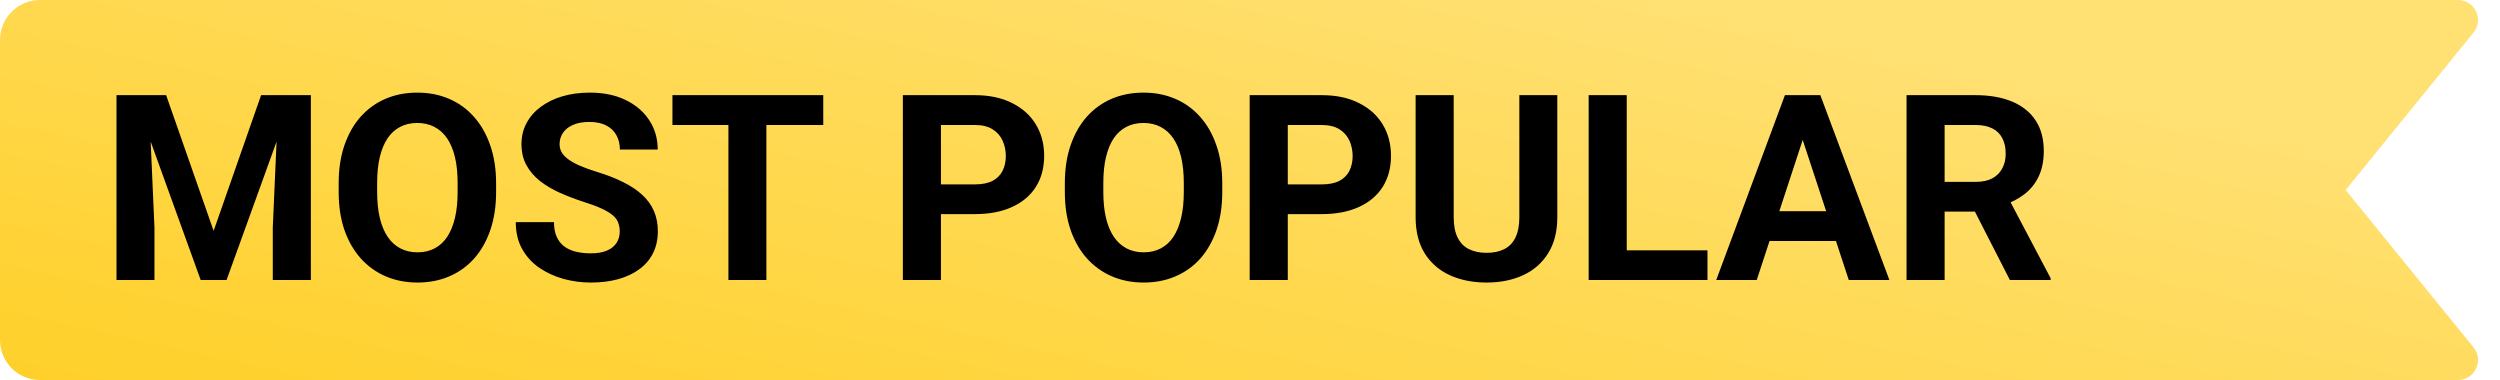 <svg width="125" height="19" viewBox="0 0 125 19" fill="none" xmlns="http://www.w3.org/2000/svg">
<path fill-rule="evenodd" clip-rule="evenodd" d="M0 2C0 0.895 0.895 0 2 0H122.899C123.741 0 124.207 0.977 123.676 1.63L117.284 9.5L123.676 17.369C124.207 18.023 123.741 19 122.899 19H2C0.895 19 0 18.105 0 17V2Z" fill="url(#paint0_linear_34_92)"/>
<path d="M6.695 4.758H8.307L10.681 11.543L13.055 4.758H14.668L11.329 14H10.034L6.695 4.758ZM5.825 4.758H7.431L7.723 11.372V14H5.825V4.758ZM13.931 4.758H15.543V14H13.639V11.372L13.931 4.758ZM24.805 9.163V9.601C24.805 10.303 24.709 10.934 24.519 11.493C24.329 12.051 24.06 12.527 23.713 12.921C23.366 13.31 22.951 13.609 22.469 13.816C21.991 14.023 21.459 14.127 20.875 14.127C20.296 14.127 19.765 14.023 19.282 13.816C18.804 13.609 18.389 13.31 18.038 12.921C17.687 12.527 17.414 12.051 17.219 11.493C17.029 10.934 16.934 10.303 16.934 9.601V9.163C16.934 8.456 17.029 7.826 17.219 7.271C17.41 6.713 17.678 6.237 18.025 5.843C18.377 5.45 18.791 5.149 19.27 4.942C19.752 4.735 20.283 4.631 20.863 4.631C21.447 4.631 21.978 4.735 22.456 4.942C22.939 5.149 23.353 5.45 23.7 5.843C24.051 6.237 24.322 6.713 24.513 7.271C24.707 7.826 24.805 8.456 24.805 9.163ZM22.881 9.601V9.15C22.881 8.66 22.837 8.228 22.748 7.855C22.659 7.483 22.528 7.17 22.355 6.916C22.181 6.662 21.969 6.472 21.72 6.345C21.47 6.214 21.184 6.148 20.863 6.148C20.541 6.148 20.256 6.214 20.006 6.345C19.76 6.472 19.551 6.662 19.377 6.916C19.208 7.17 19.079 7.483 18.99 7.855C18.901 8.228 18.857 8.66 18.857 9.15V9.601C18.857 10.088 18.901 10.519 18.99 10.896C19.079 11.268 19.21 11.584 19.384 11.842C19.557 12.096 19.769 12.288 20.019 12.419C20.268 12.551 20.554 12.616 20.875 12.616C21.197 12.616 21.483 12.551 21.732 12.419C21.982 12.288 22.192 12.096 22.361 11.842C22.53 11.584 22.659 11.268 22.748 10.896C22.837 10.519 22.881 10.088 22.881 9.601ZM30.987 11.582C30.987 11.416 30.962 11.268 30.911 11.137C30.865 11.002 30.776 10.879 30.645 10.769C30.513 10.655 30.329 10.543 30.092 10.433C29.855 10.323 29.549 10.208 29.172 10.09C28.753 9.954 28.355 9.802 27.979 9.633C27.606 9.464 27.276 9.267 26.988 9.042C26.705 8.814 26.48 8.549 26.315 8.249C26.155 7.949 26.074 7.599 26.074 7.202C26.074 6.817 26.159 6.467 26.328 6.154C26.497 5.837 26.734 5.566 27.039 5.342C27.344 5.113 27.703 4.938 28.118 4.815C28.537 4.692 28.996 4.631 29.496 4.631C30.177 4.631 30.771 4.754 31.279 4.999C31.787 5.244 32.181 5.581 32.46 6.008C32.743 6.436 32.885 6.924 32.885 7.475H30.994C30.994 7.204 30.936 6.967 30.822 6.764C30.712 6.556 30.543 6.393 30.314 6.275C30.09 6.156 29.807 6.097 29.464 6.097C29.134 6.097 28.859 6.148 28.639 6.25C28.419 6.347 28.254 6.48 28.144 6.649C28.034 6.814 27.979 7.001 27.979 7.208C27.979 7.365 28.017 7.506 28.093 7.633C28.173 7.76 28.292 7.879 28.448 7.989C28.605 8.099 28.797 8.202 29.026 8.3C29.254 8.397 29.519 8.492 29.819 8.585C30.323 8.738 30.765 8.909 31.146 9.1C31.531 9.29 31.853 9.504 32.111 9.741C32.369 9.978 32.564 10.246 32.695 10.547C32.826 10.847 32.892 11.188 32.892 11.569C32.892 11.971 32.813 12.331 32.657 12.648C32.5 12.965 32.274 13.234 31.977 13.454C31.681 13.674 31.328 13.841 30.918 13.956C30.507 14.07 30.048 14.127 29.54 14.127C29.083 14.127 28.632 14.068 28.188 13.949C27.744 13.826 27.34 13.642 26.976 13.397C26.616 13.152 26.328 12.838 26.112 12.457C25.896 12.077 25.789 11.626 25.789 11.105H27.699C27.699 11.393 27.744 11.637 27.832 11.835C27.921 12.034 28.046 12.195 28.207 12.318C28.372 12.441 28.567 12.53 28.791 12.585C29.02 12.639 29.269 12.667 29.54 12.667C29.87 12.667 30.141 12.62 30.352 12.527C30.568 12.434 30.727 12.305 30.829 12.14C30.934 11.975 30.987 11.789 30.987 11.582ZM38.319 4.758V14H36.421V4.758H38.319ZM41.163 4.758V6.25H33.622V4.758H41.163ZM48.742 10.706H46.387V9.22H48.742C49.106 9.22 49.402 9.161 49.63 9.042C49.859 8.92 50.026 8.75 50.132 8.535C50.238 8.319 50.291 8.076 50.291 7.805C50.291 7.53 50.238 7.274 50.132 7.037C50.026 6.8 49.859 6.609 49.63 6.465C49.402 6.321 49.106 6.25 48.742 6.25H47.047V14H45.143V4.758H48.742C49.465 4.758 50.085 4.889 50.602 5.151C51.122 5.41 51.52 5.767 51.795 6.224C52.07 6.681 52.208 7.204 52.208 7.792C52.208 8.389 52.07 8.905 51.795 9.341C51.52 9.777 51.122 10.113 50.602 10.35C50.085 10.587 49.465 10.706 48.742 10.706ZM61.113 9.163V9.601C61.113 10.303 61.018 10.934 60.828 11.493C60.637 12.051 60.368 12.527 60.022 12.921C59.675 13.31 59.26 13.609 58.777 13.816C58.299 14.023 57.768 14.127 57.184 14.127C56.604 14.127 56.073 14.023 55.591 13.816C55.113 13.609 54.698 13.31 54.347 12.921C53.995 12.527 53.722 12.051 53.528 11.493C53.337 10.934 53.242 10.303 53.242 9.601V9.163C53.242 8.456 53.337 7.826 53.528 7.271C53.718 6.713 53.987 6.237 54.334 5.843C54.685 5.45 55.1 5.149 55.578 4.942C56.06 4.735 56.592 4.631 57.171 4.631C57.755 4.631 58.286 4.735 58.765 4.942C59.247 5.149 59.662 5.45 60.009 5.843C60.36 6.237 60.631 6.713 60.821 7.271C61.016 7.826 61.113 8.456 61.113 9.163ZM59.19 9.601V9.15C59.19 8.66 59.145 8.228 59.057 7.855C58.968 7.483 58.837 7.17 58.663 6.916C58.49 6.662 58.278 6.472 58.028 6.345C57.779 6.214 57.493 6.148 57.171 6.148C56.85 6.148 56.564 6.214 56.315 6.345C56.069 6.472 55.859 6.662 55.686 6.916C55.517 7.17 55.388 7.483 55.299 7.855C55.21 8.228 55.166 8.66 55.166 9.15V9.601C55.166 10.088 55.21 10.519 55.299 10.896C55.388 11.268 55.519 11.584 55.692 11.842C55.866 12.096 56.078 12.288 56.327 12.419C56.577 12.551 56.862 12.616 57.184 12.616C57.506 12.616 57.791 12.551 58.041 12.419C58.291 12.288 58.5 12.096 58.669 11.842C58.839 11.584 58.968 11.268 59.057 10.896C59.145 10.519 59.19 10.088 59.19 9.601ZM66.084 10.706H63.728V9.22H66.084C66.447 9.22 66.744 9.161 66.972 9.042C67.201 8.92 67.368 8.75 67.474 8.535C67.579 8.319 67.632 8.076 67.632 7.805C67.632 7.53 67.579 7.274 67.474 7.037C67.368 6.8 67.201 6.609 66.972 6.465C66.744 6.321 66.447 6.25 66.084 6.25H64.389V14H62.484V4.758H66.084C66.807 4.758 67.427 4.889 67.943 5.151C68.464 5.41 68.862 5.767 69.137 6.224C69.412 6.681 69.549 7.204 69.549 7.792C69.549 8.389 69.412 8.905 69.137 9.341C68.862 9.777 68.464 10.113 67.943 10.35C67.427 10.587 66.807 10.706 66.084 10.706ZM75.967 4.758H77.865V10.864C77.865 11.575 77.712 12.174 77.408 12.661C77.107 13.147 76.69 13.513 76.157 13.759C75.628 14.004 75.019 14.127 74.329 14.127C73.639 14.127 73.026 14.004 72.488 13.759C71.955 13.513 71.536 13.147 71.231 12.661C70.931 12.174 70.781 11.575 70.781 10.864V4.758H72.685V10.864C72.685 11.279 72.751 11.617 72.882 11.88C73.013 12.142 73.201 12.335 73.447 12.457C73.697 12.58 73.991 12.642 74.329 12.642C74.676 12.642 74.97 12.58 75.211 12.457C75.457 12.335 75.643 12.142 75.77 11.88C75.901 11.617 75.967 11.279 75.967 10.864V4.758ZM85.374 12.515V14H80.721V12.515H85.374ZM81.337 4.758V14H79.433V4.758H81.337ZM90.351 6.338L87.837 14H85.812L89.246 4.758H90.535L90.351 6.338ZM92.439 14L89.919 6.338L89.716 4.758H91.017L94.47 14H92.439ZM92.325 10.56V12.051H87.443V10.56H92.325ZM95.327 4.758H98.774C99.481 4.758 100.088 4.864 100.596 5.075C101.108 5.287 101.501 5.6 101.776 6.015C102.051 6.429 102.189 6.939 102.189 7.544C102.189 8.04 102.104 8.465 101.935 8.82C101.77 9.172 101.535 9.466 101.23 9.703C100.93 9.935 100.577 10.122 100.17 10.261L99.567 10.579H96.571L96.559 9.093H98.787C99.121 9.093 99.398 9.034 99.618 8.916C99.838 8.797 100.003 8.632 100.113 8.42C100.228 8.209 100.285 7.963 100.285 7.684C100.285 7.388 100.23 7.132 100.12 6.916C100.01 6.7 99.842 6.535 99.618 6.421C99.394 6.307 99.112 6.25 98.774 6.25H97.231V14H95.327V4.758ZM100.494 14L98.387 9.88L100.399 9.868L102.532 13.911V14H100.494Z" fill="black"/>
<defs>
<linearGradient id="paint0_linear_34_92" x1="42.669" y1="-9.143" x2="34.8" y2="26.651" gradientUnits="userSpaceOnUse">
<stop stop-color="#FFE073"/>
<stop offset="1" stop-color="#FFD029"/>
</linearGradient>
</defs>
</svg>
